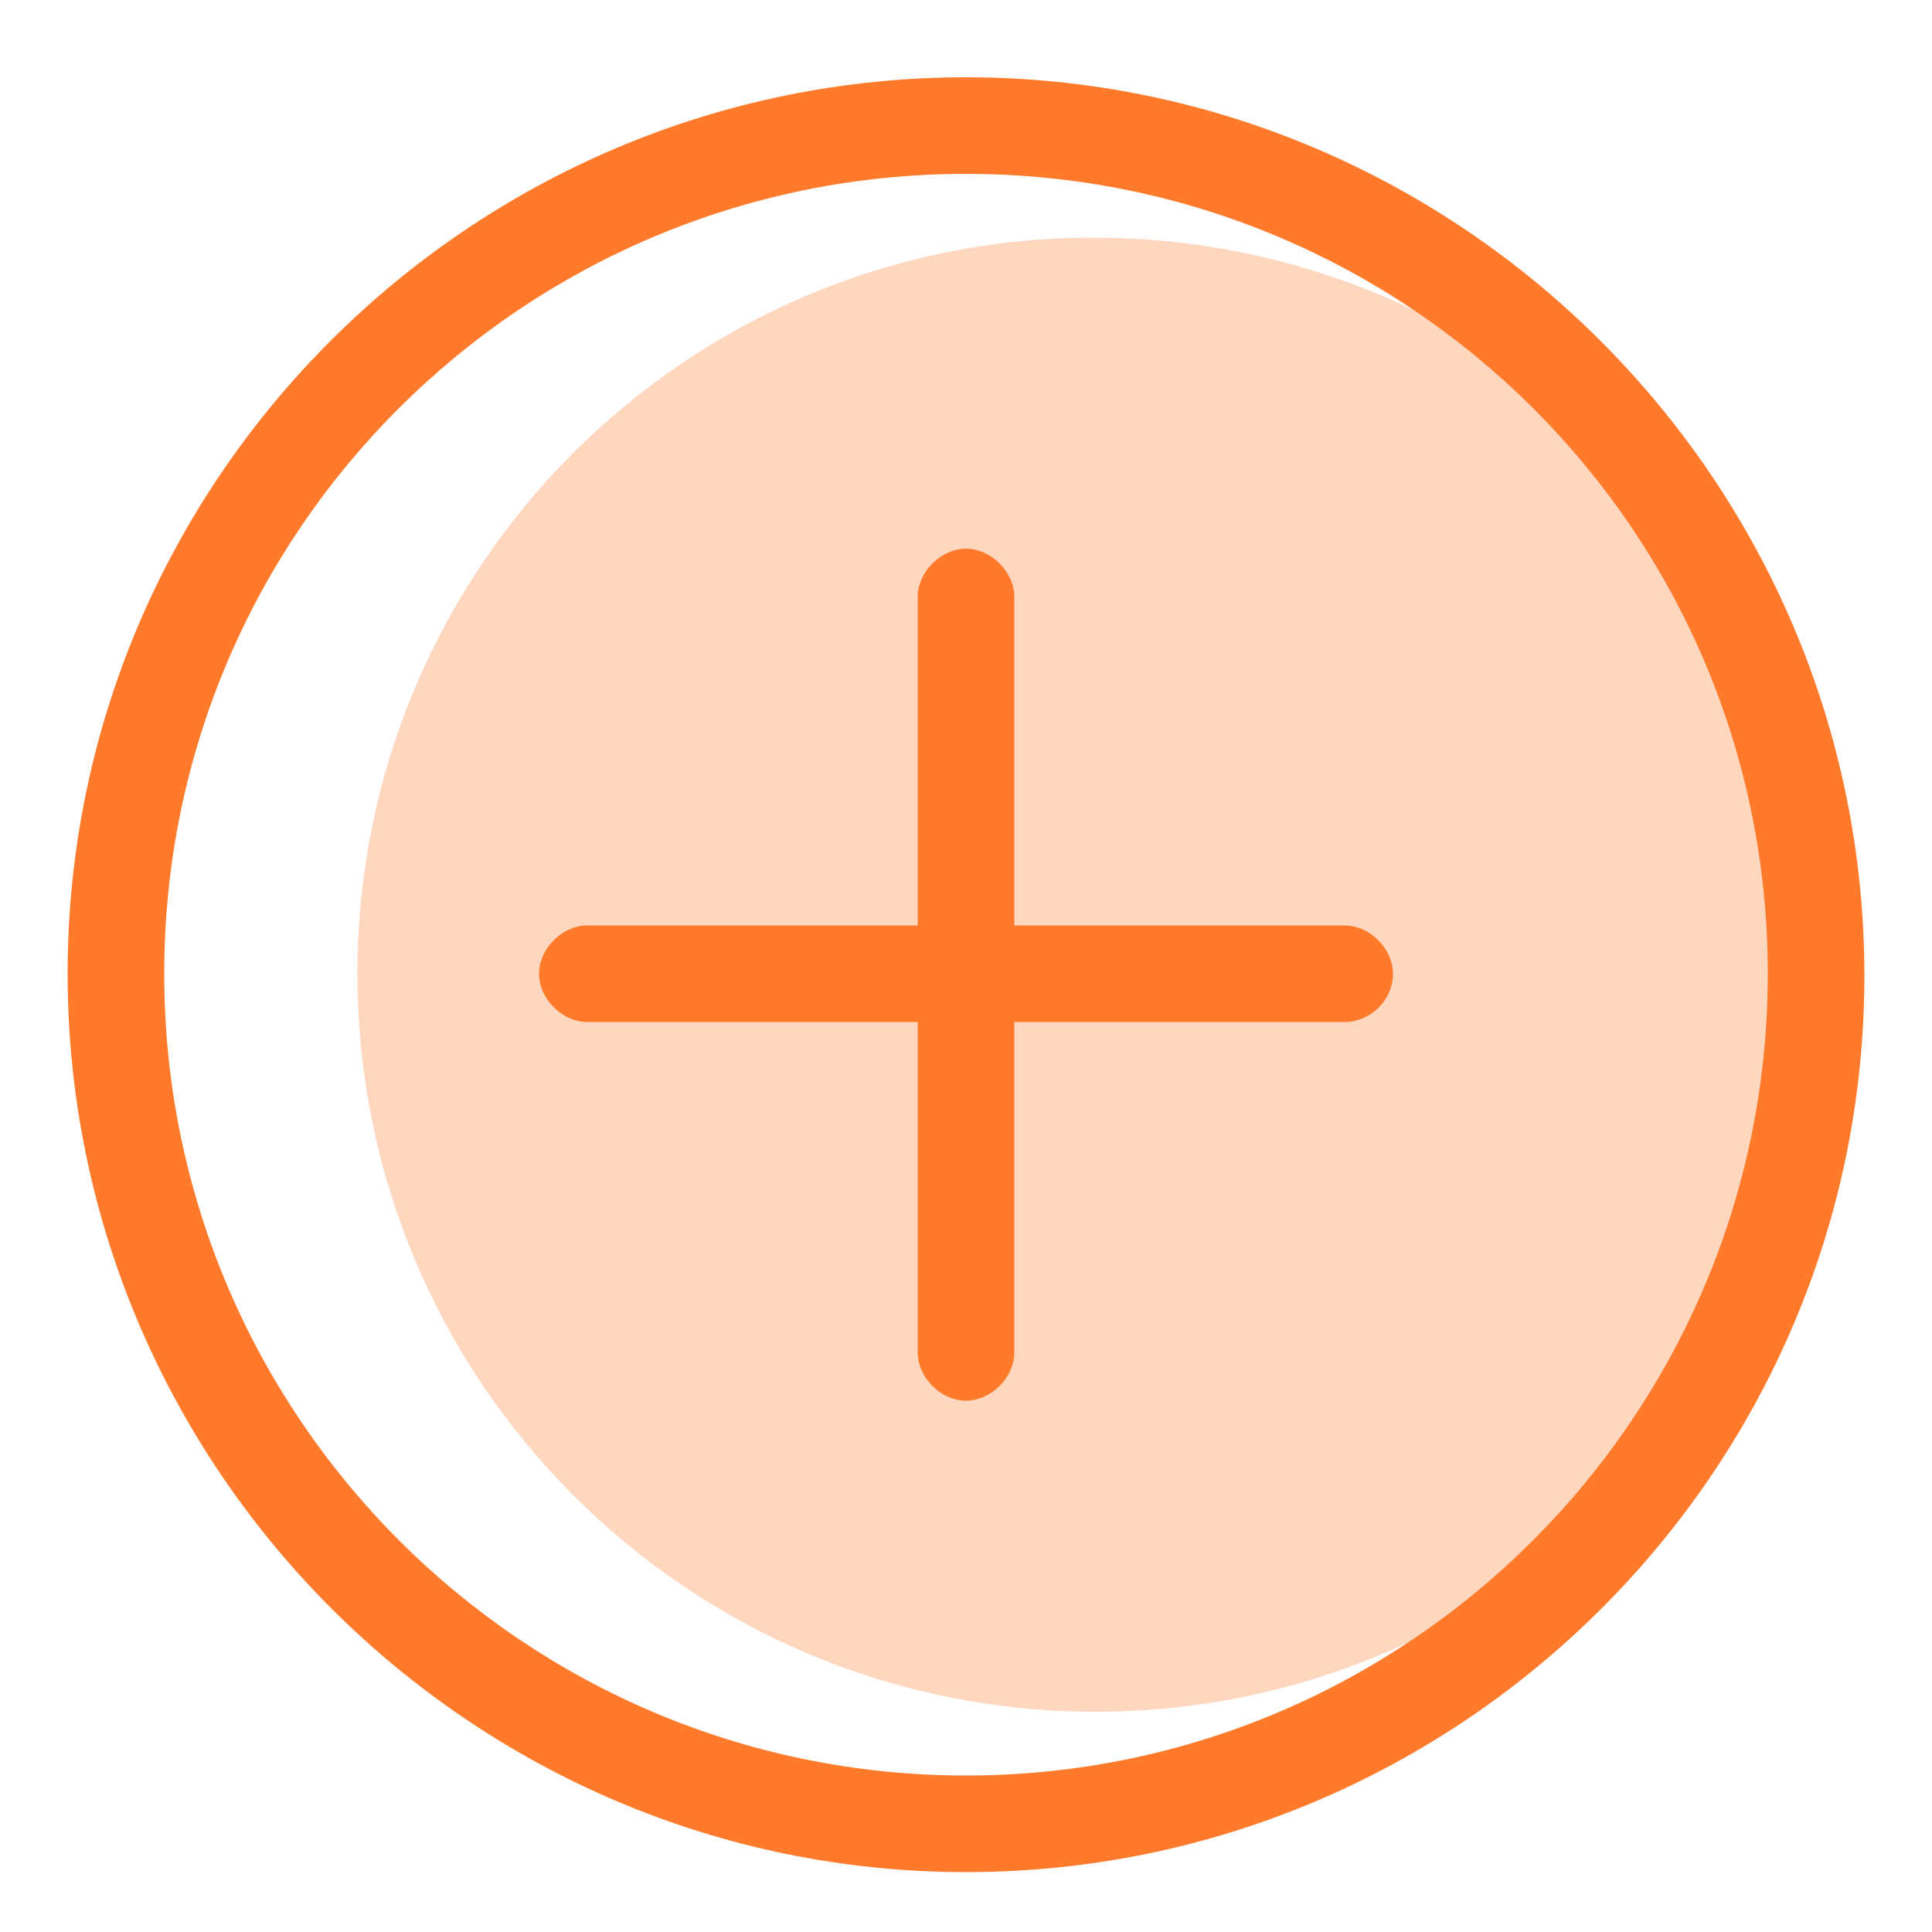 <?xml version="1.0" encoding="utf-8"?>
<!-- Generator: Adobe Illustrator 25.2.1, SVG Export Plug-In . SVG Version: 6.00 Build 0)  -->
<svg version="1.1" id="图层_1" xmlns="http://www.w3.org/2000/svg" xmlns:xlink="http://www.w3.org/1999/xlink" x="0px" y="0px"
	 viewBox="0 0 100 100" style="enable-background:new 0 0 100 100;" xml:space="preserve">
<style type="text/css">
	.st0{opacity:0.3;fill:#FF7A2A;enable-background:new    ;}
	.st1{fill:#FF7A2A;}
</style>
<path class="st0" d="M18.5,50.4c0,21.1,17.1,38.2,38.2,38.2s38.2-17.1,38.2-38.2S77.7,12.3,56.6,12.3S18.5,29.4,18.5,50.4z"/>
<path class="st1" d="M69.6,52.9H30.4c-1.3,0-2.5-1.2-2.5-2.5c0-1.3,1.2-2.5,2.5-2.5h39.2c1.3,0,2.5,1.2,2.5,2.5
	C72.1,51.8,70.9,52.9,69.6,52.9L69.6,52.9z"/>
<path class="st1" d="M50,72.5c-1.3,0-2.5-1.2-2.5-2.5V30.9c0-1.3,1.2-2.5,2.5-2.5c1.3,0,2.5,1.2,2.5,2.5V70
	C52.5,71.3,51.3,72.5,50,72.5z"/>
<path class="st1" d="M50,96.9C24.4,96.9,3.5,76,3.5,50.4S24.4,4,50,4s46.5,20.9,46.5,46.5S75.6,96.9,50,96.9L50,96.9z M50,9
	C27.1,9,8.5,27.5,8.5,50.4S27.1,91.9,50,91.9s41.5-18.6,41.5-41.5S72.9,9,50,9z"/>
</svg>
